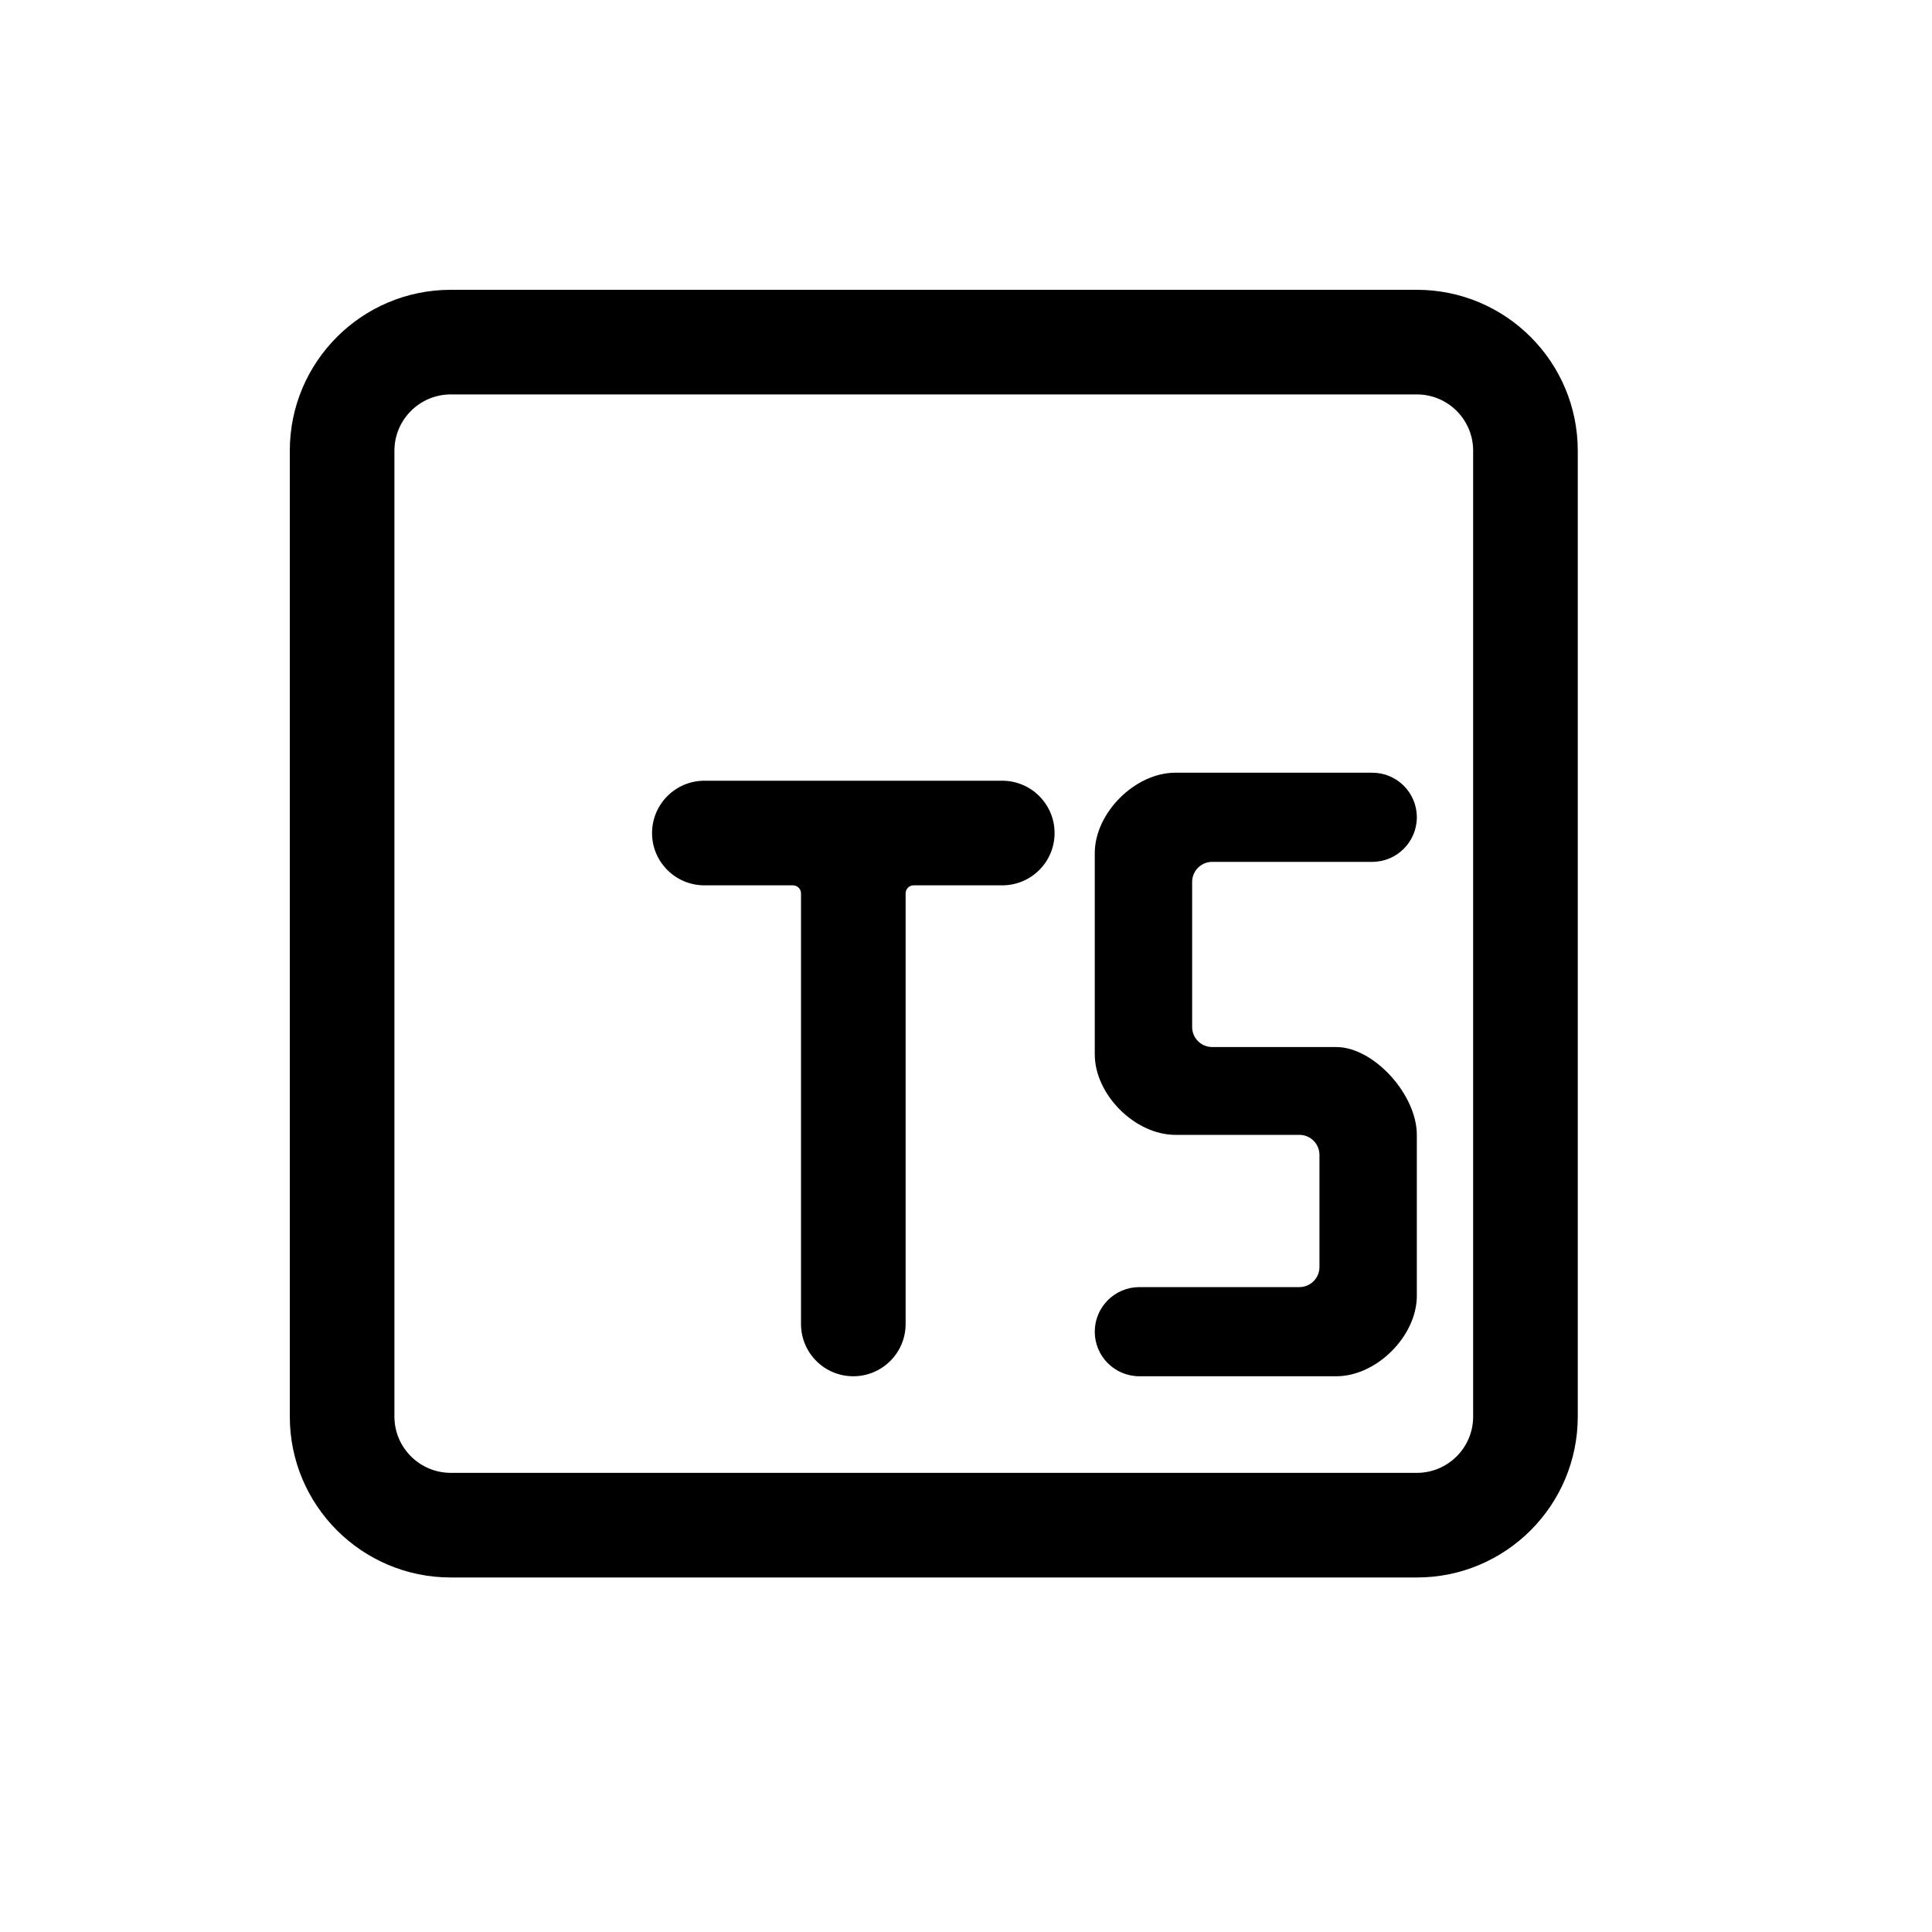 <svg width="20" height="20" viewBox="0 0 20 20" fill="none" xmlns="http://www.w3.org/2000/svg">
<path d="M11.333 8.832C11.333 8.415 11.75 7.999 12.167 7.999H14.205C14.46 7.999 14.667 8.205 14.667 8.46C14.667 8.715 14.46 8.922 14.205 8.922H12.549C12.434 8.922 12.341 9.015 12.341 9.13V10.631C12.341 10.746 12.434 10.839 12.549 10.839H13.833C14.221 10.839 14.667 11.331 14.667 11.748V13.414C14.667 13.831 14.25 14.247 13.833 14.247H11.795C11.54 14.247 11.333 14.041 11.333 13.786C11.333 13.531 11.54 13.324 11.795 13.324H13.451C13.566 13.324 13.659 13.231 13.659 13.116V11.956C13.659 11.841 13.566 11.748 13.451 11.748H12.167C11.75 11.748 11.333 11.331 11.333 10.915V8.832Z" fill="black"/>
<path d="M8.208 9.165C8.254 9.165 8.292 9.202 8.292 9.248V13.706C8.292 14.005 8.534 14.247 8.833 14.247C9.132 14.247 9.375 14.005 9.375 13.706V9.248C9.375 9.202 9.412 9.165 9.458 9.165H10.375C10.674 9.165 10.917 8.923 10.917 8.624C10.917 8.325 10.674 8.082 10.375 8.082H7.292C6.993 8.082 6.75 8.325 6.75 8.624C6.75 8.923 6.993 9.165 7.292 9.165H8.208Z" fill="black"/>
<path fill-rule="evenodd" clip-rule="evenodd" d="M3 4.666C3 3.746 3.746 3 4.667 3H14.667C15.587 3 16.333 3.746 16.333 4.666V14.664C16.333 15.584 15.587 16.33 14.667 16.33H4.667C3.746 16.33 3 15.584 3 14.664V4.666ZM4.667 4.083H14.667C14.989 4.083 15.25 4.344 15.25 4.666V14.664C15.25 14.986 14.989 15.247 14.667 15.247H4.667C4.345 15.247 4.083 14.986 4.083 14.664V4.666C4.083 4.344 4.345 4.083 4.667 4.083Z" fill="black"/>
</svg>
